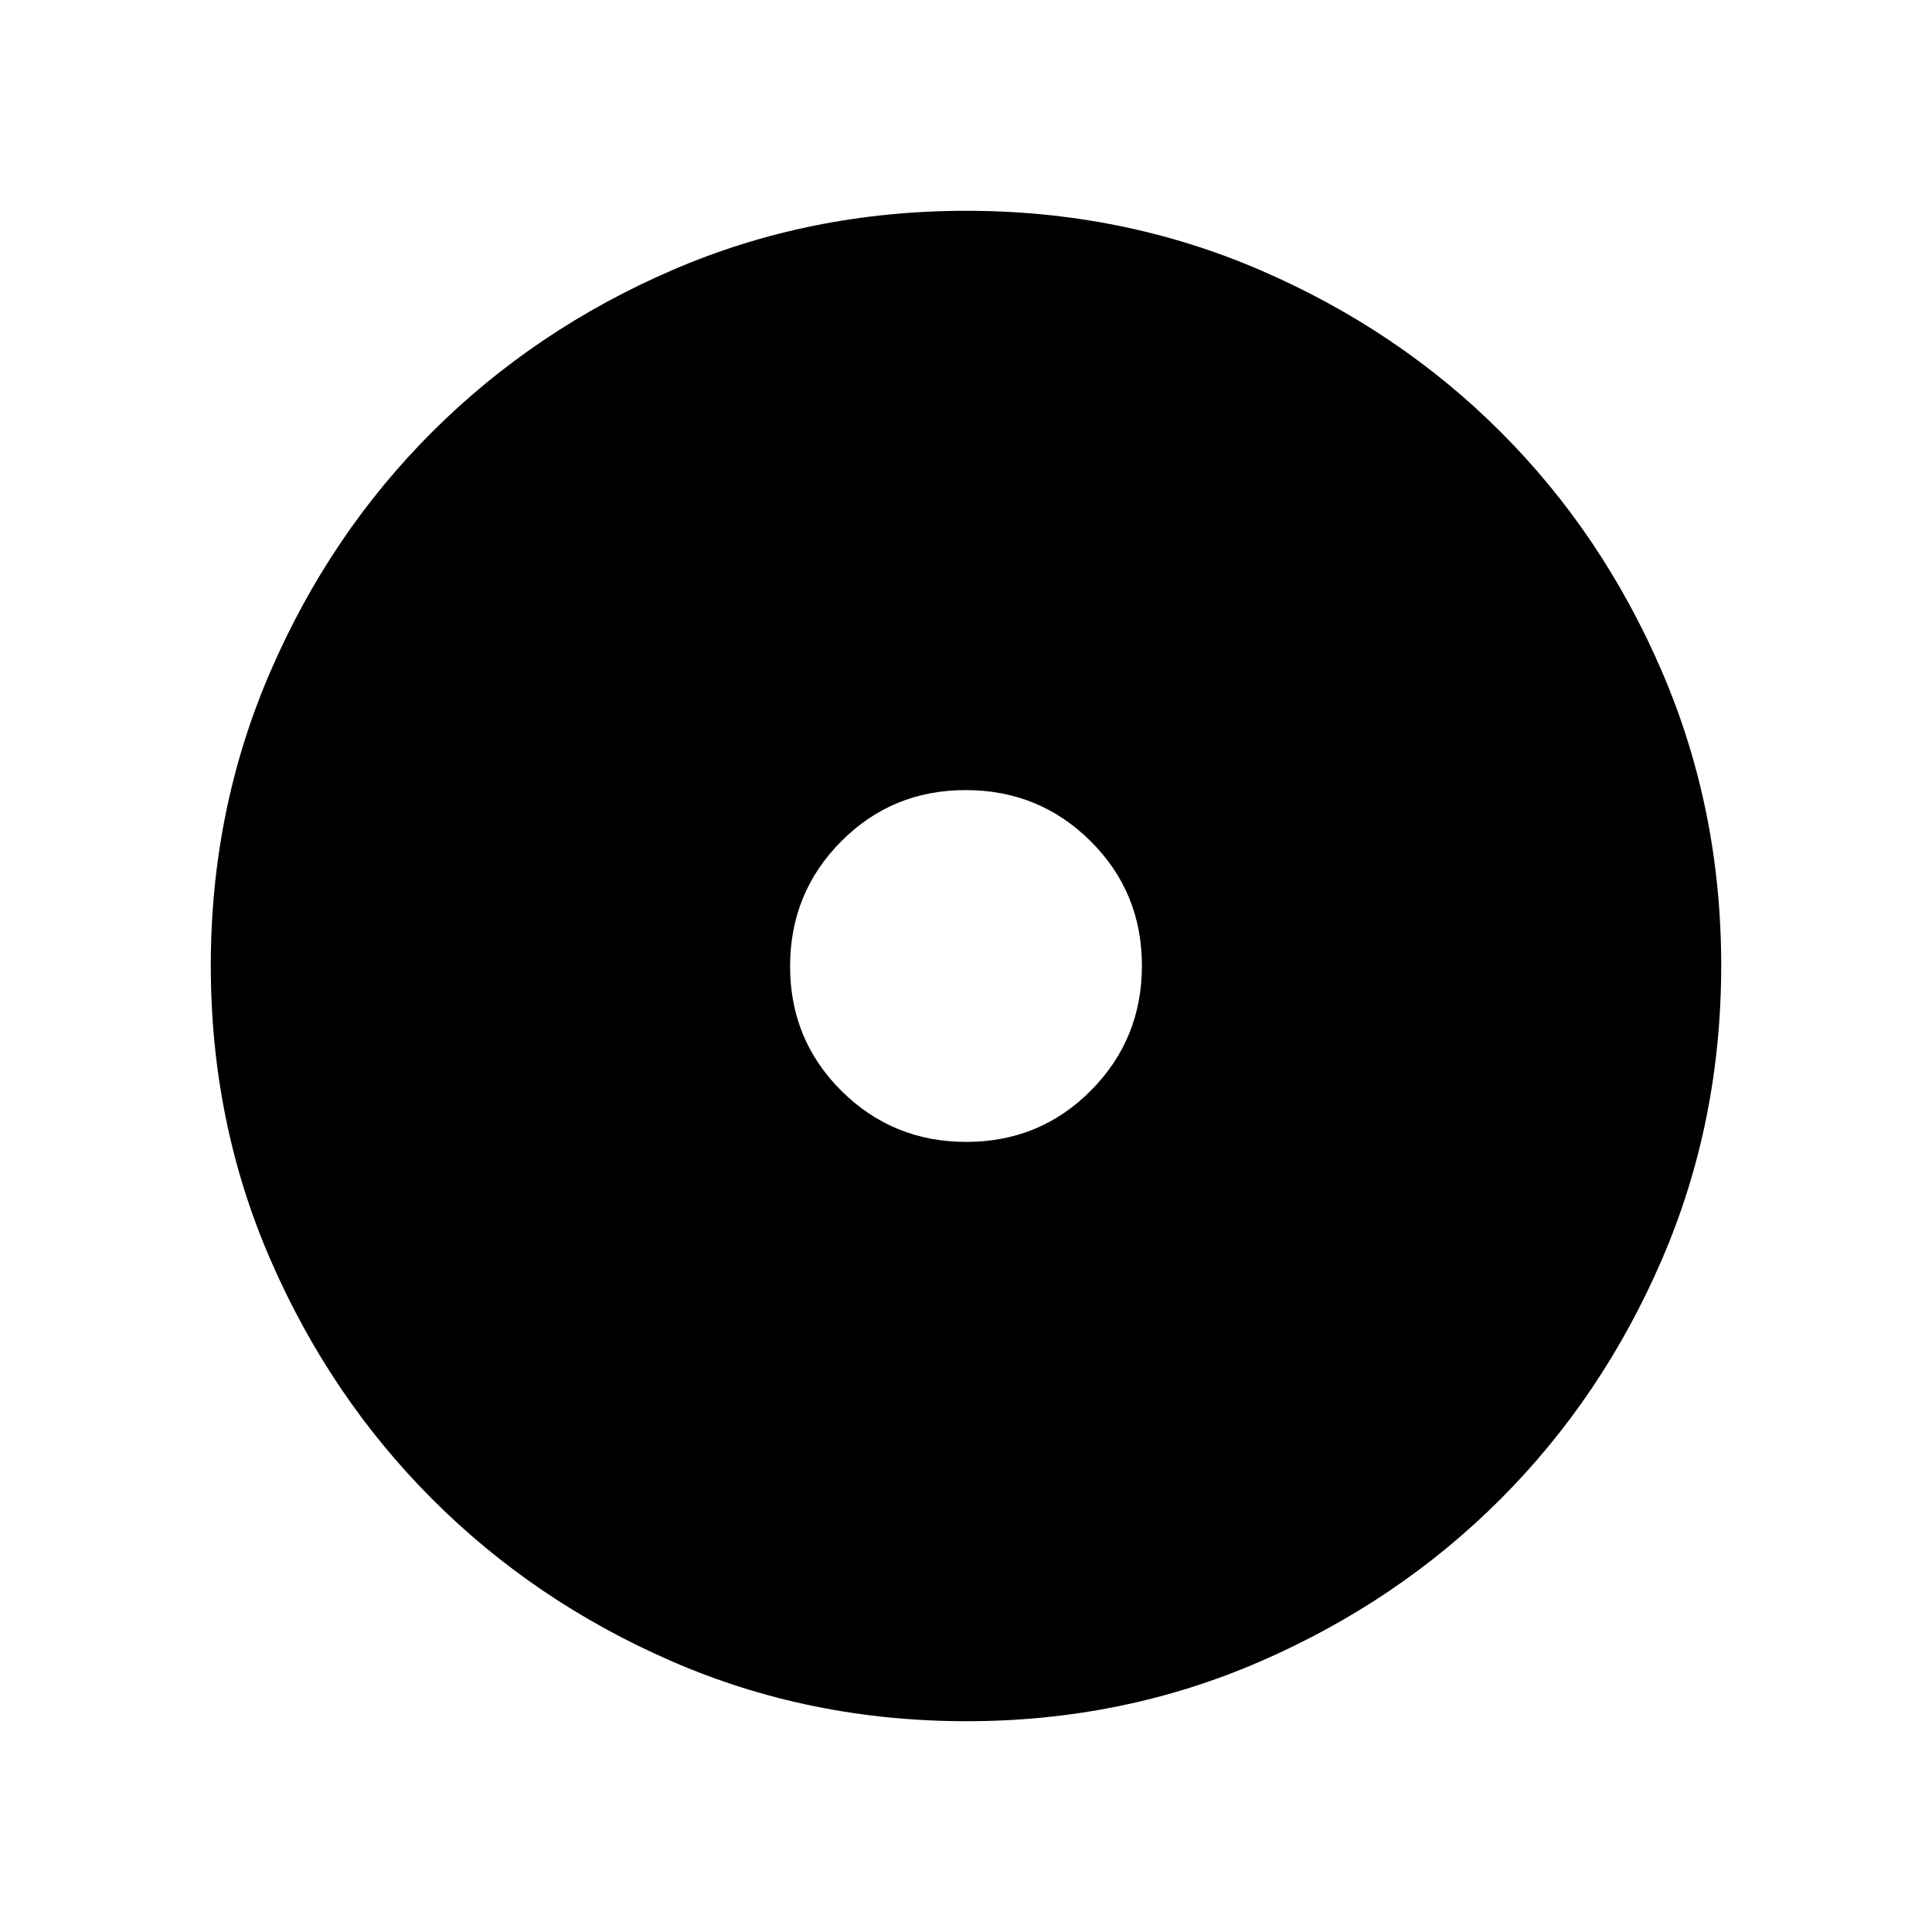 <svg xmlns="http://www.w3.org/2000/svg" height="40" viewBox="0 -960 960 960" width="40"><path d="M480.16-392.59q36.53 0 61.89-25.52t25.36-62.05q0-36.53-25.52-61.89t-62.05-25.36q-36.53 0-61.89 25.52t-25.36 62.05q0 36.53 25.52 61.89t62.05 25.36Zm.15 287.85q-77.94 0-146.23-29.66-68.3-29.66-119.21-80.6-50.9-50.93-80.51-119.11-29.62-68.17-29.62-146.09 0-77.74 29.66-146.21 29.66-68.48 80.6-119.22 50.93-50.73 119.11-80.18 68.17-29.45 146.09-29.45 77.74 0 146.22 29.57 68.48 29.58 119.21 80.27 50.73 50.69 80.18 119.1 29.45 68.41 29.45 146.01 0 77.94-29.5 146.23-29.49 68.3-80.26 119.08-50.77 50.78-119.18 80.52-68.41 29.74-146.01 29.74Z"/></svg>